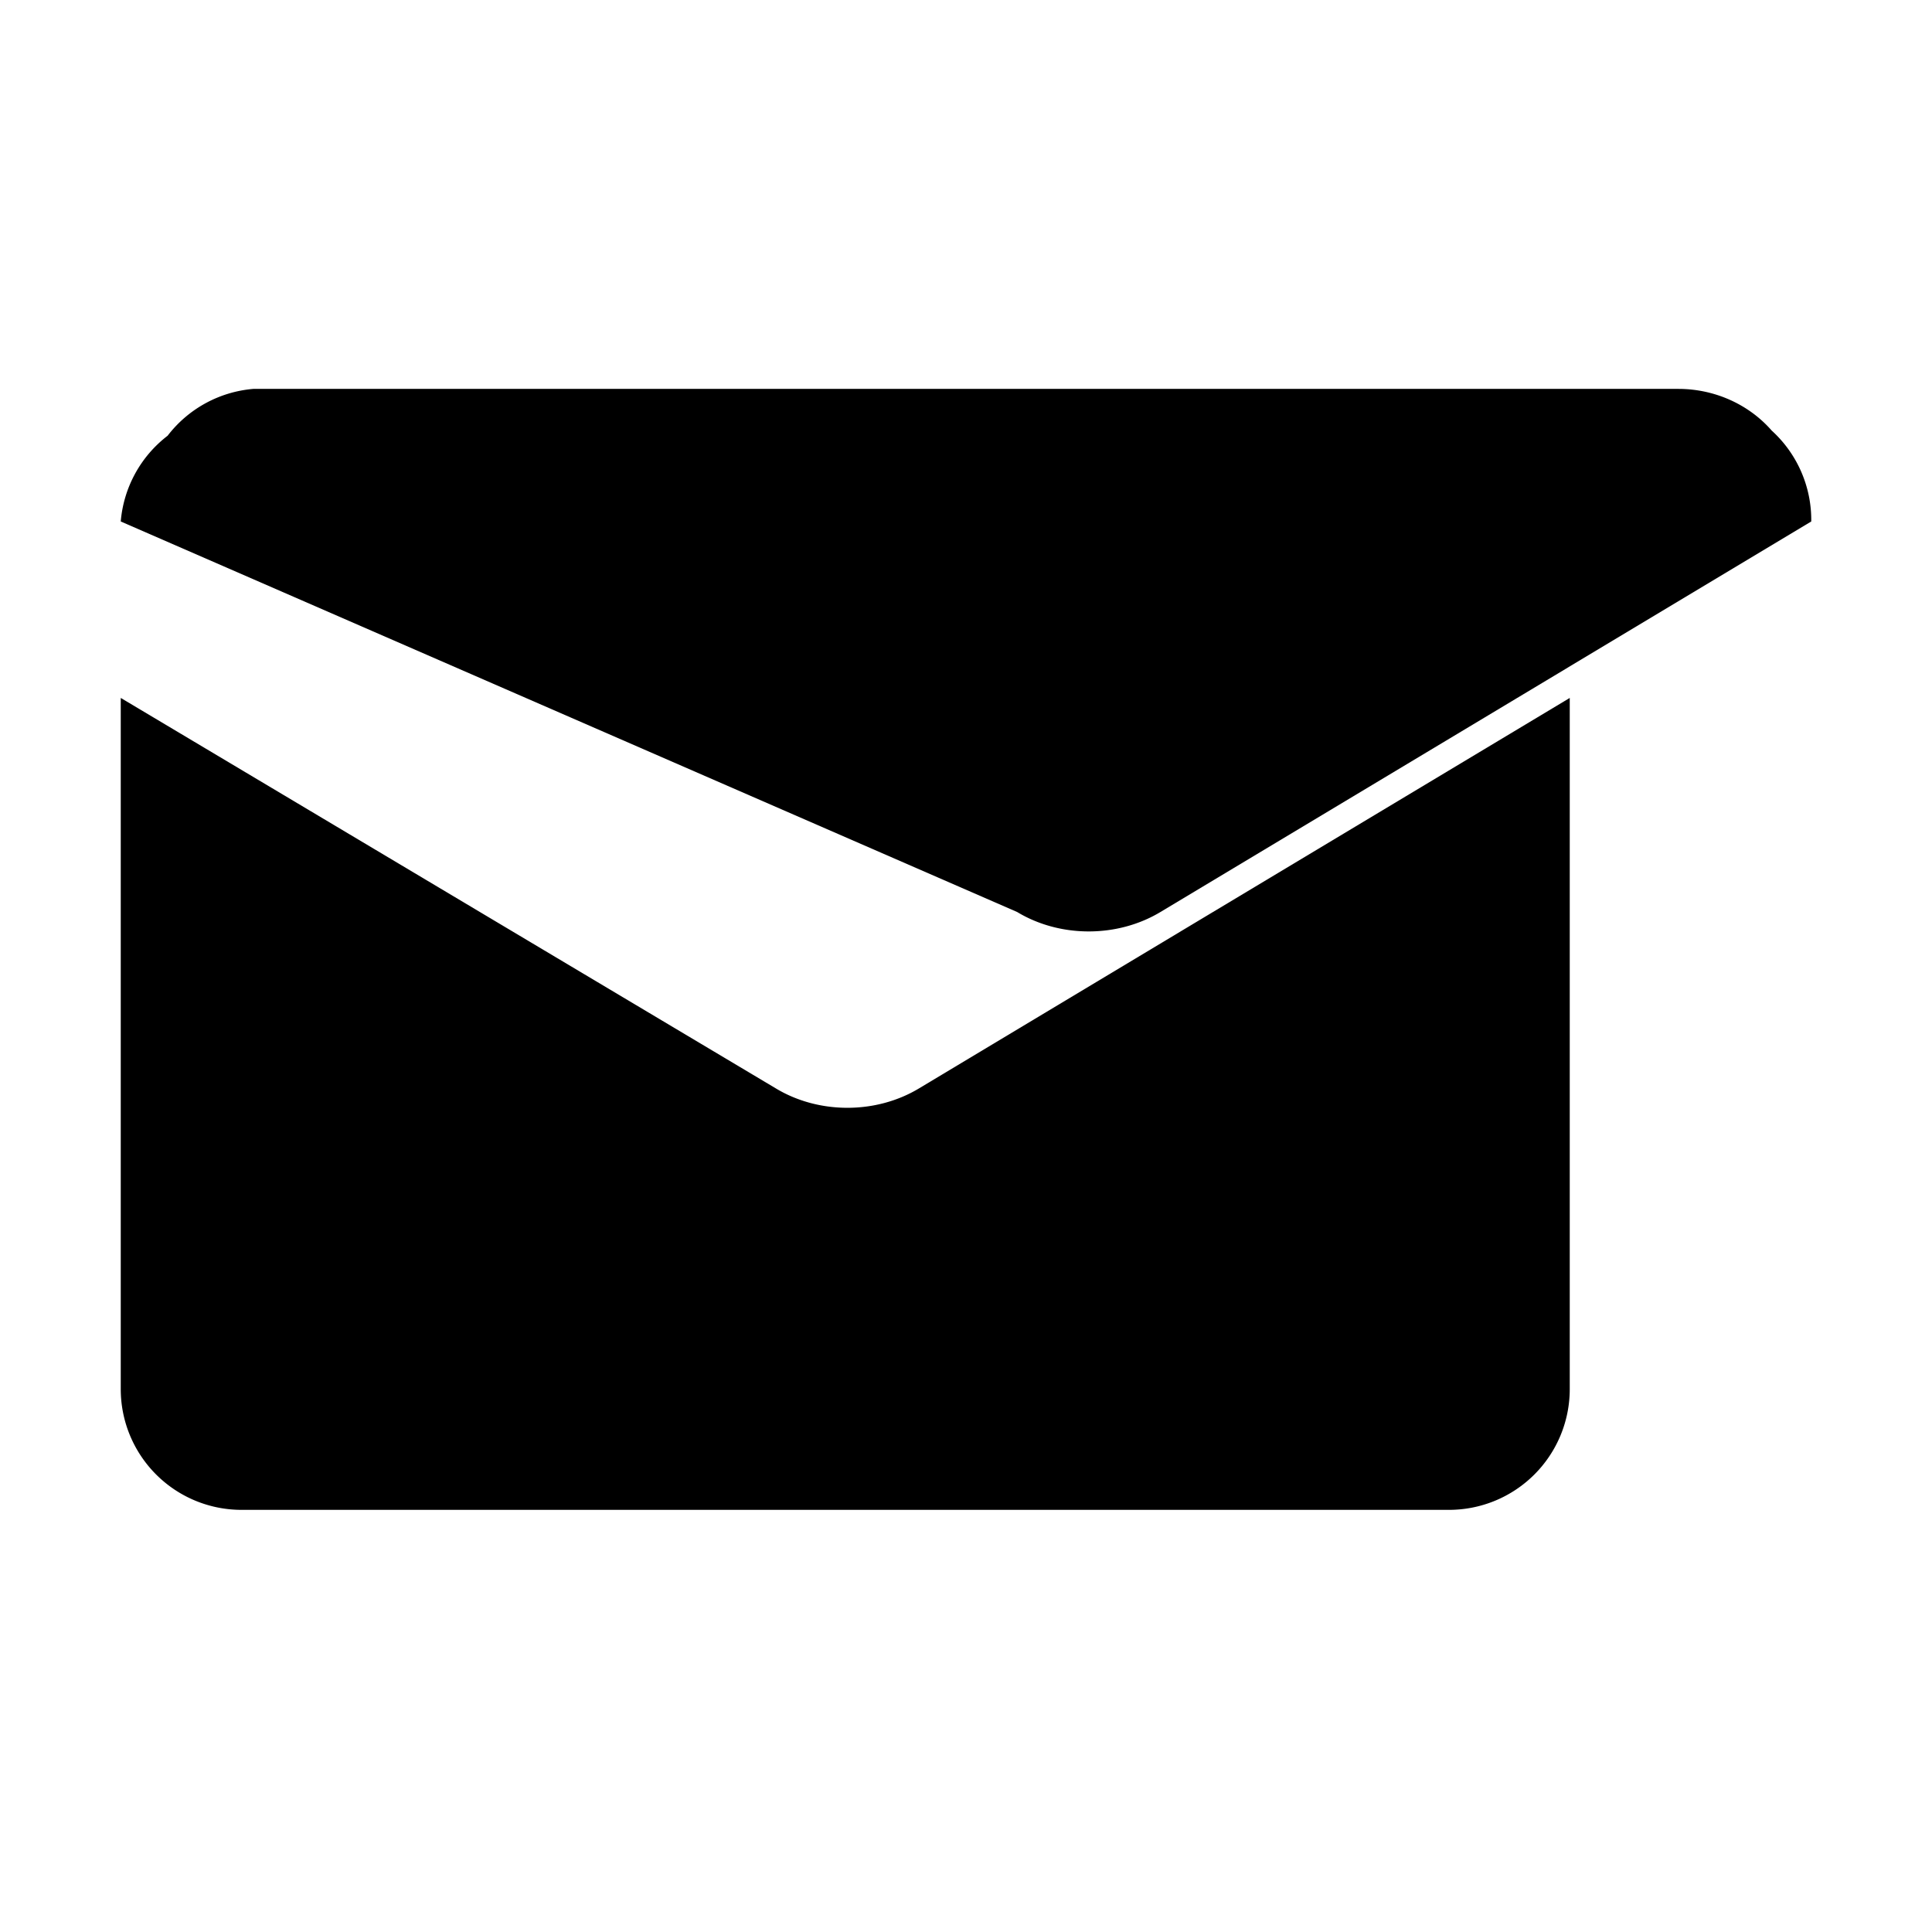 <svg xmlns="http://www.w3.org/2000/svg" viewBox="0 0 24 24" fill="currentColor" class="size-6">
  <path d="M1.5 8.67v8.586a1.5 1.5 0 0 0 1.5 1.5h15a1.5 1.5 0 0 0 1.5-1.5V8.67l-8.083 4.85c-.534.322-1.247.322-1.78 0L1.5 8.67ZM22.5 6.478l-8.084 4.851c-.535.322-1.248.322-1.781 0L1.5 6.478a1.5 1.5 0 0 1 .582-1.065 1.5 1.5 0 0 1 1.065-.582H20.85c.441 0 .869.186 1.159.518A1.5 1.5 0 0 1 22.5 6.478Z" />
</svg> 
